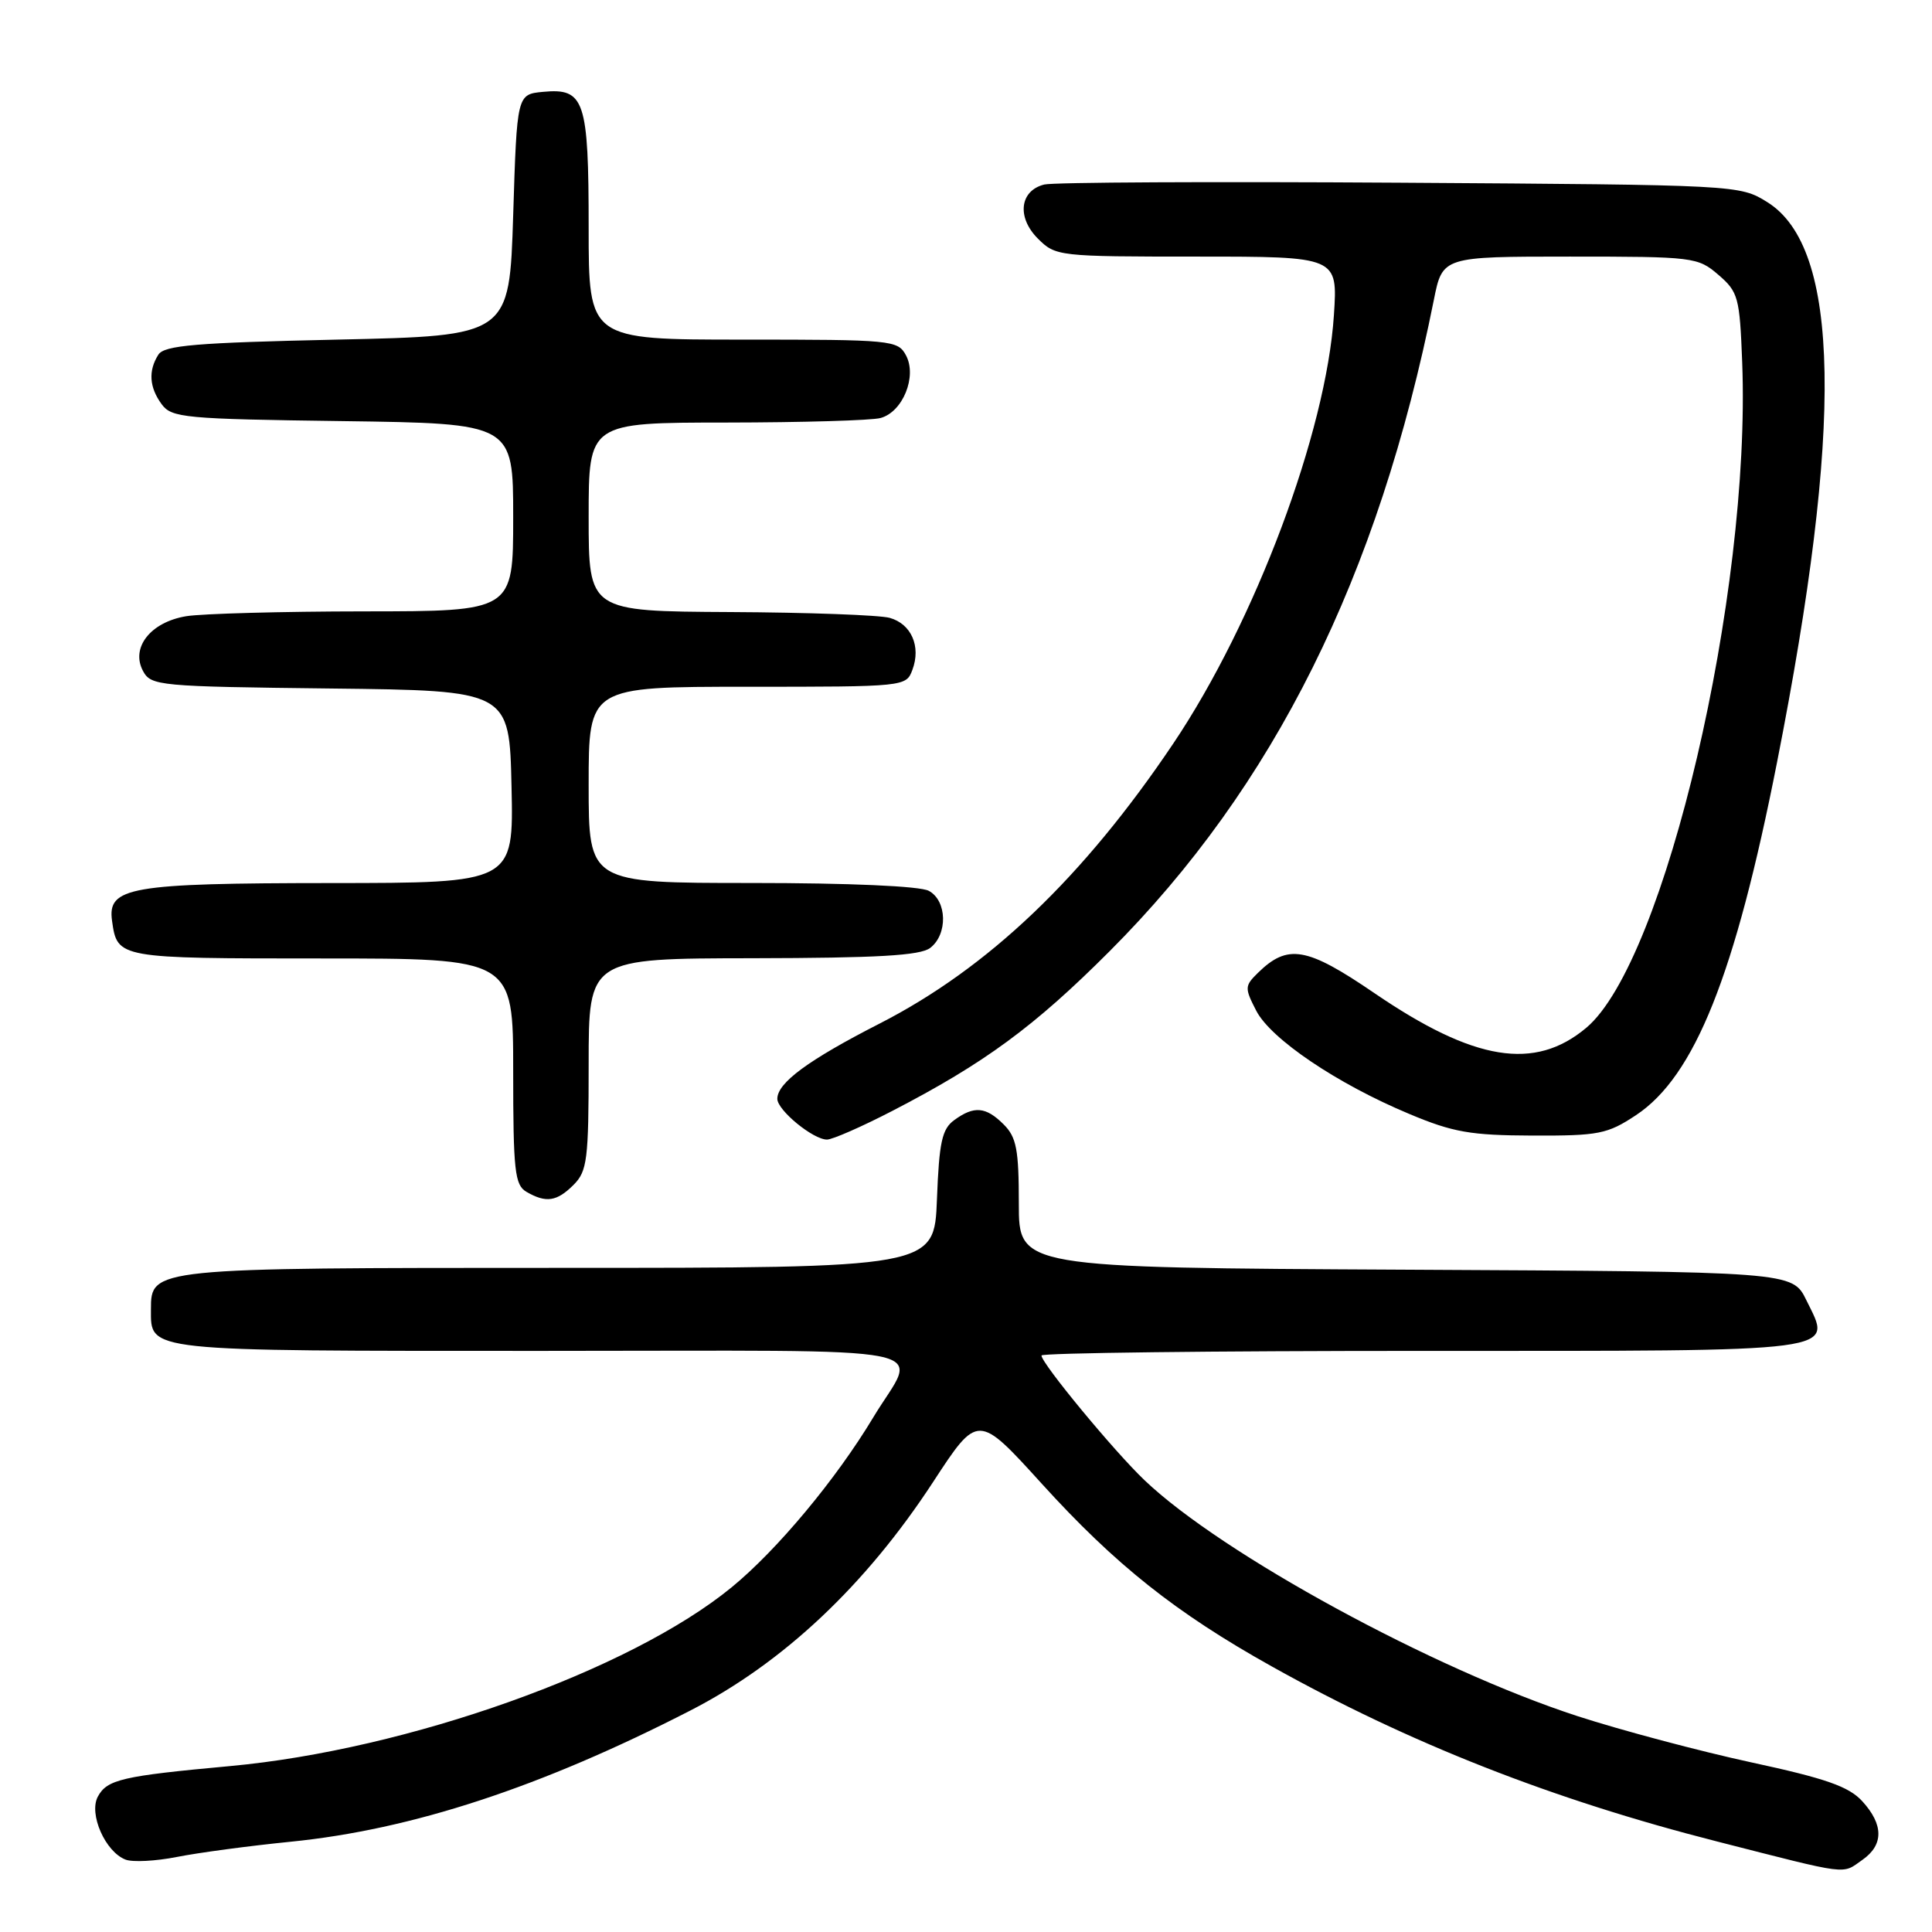 <?xml version="1.0" encoding="UTF-8" standalone="no"?>
<!DOCTYPE svg PUBLIC "-//W3C//DTD SVG 1.1//EN" "http://www.w3.org/Graphics/SVG/1.1/DTD/svg11.dtd" >
<svg xmlns="http://www.w3.org/2000/svg" xmlns:xlink="http://www.w3.org/1999/xlink" version="1.1" viewBox="0 0 256 256">
 <g >
 <path fill="currentColor"
d=" M 246.78 246.44 C 249.61 244.46 249.60 241.77 246.75 238.66 C 244.97 236.72 241.92 235.65 232.04 233.52 C 225.18 232.03 214.83 229.28 209.04 227.40 C 189.95 221.19 161.93 205.93 151.67 196.15 C 147.63 192.31 138.00 180.65 138.00 179.61 C 138.00 179.27 160.67 179.00 188.38 179.00 C 244.93 179.00 242.77 179.28 239.35 172.28 C 237.50 168.50 237.50 168.50 186.25 168.24 C 135.00 167.98 135.00 167.98 135.00 159.49 C 135.00 152.33 134.69 150.69 133.00 149.00 C 130.63 146.63 129.07 146.50 126.44 148.42 C 124.82 149.60 124.44 151.33 124.15 158.92 C 123.80 168.00 123.80 168.00 74.12 168.00 C 20.13 168.00 20.00 168.01 20.00 173.49 C 20.00 179.12 18.88 179.00 71.68 179.00 C 126.70 179.00 121.62 177.98 115.70 187.83 C 110.78 196.02 102.96 205.40 96.94 210.33 C 83.46 221.37 54.01 231.86 30.43 234.02 C 16.18 235.33 14.18 235.79 12.96 238.07 C 11.74 240.36 13.95 245.38 16.64 246.41 C 17.58 246.77 20.63 246.61 23.42 246.06 C 26.22 245.50 33.00 244.59 38.50 244.04 C 54.59 242.43 71.68 236.82 91.50 226.64 C 103.79 220.33 114.70 210.05 123.63 196.39 C 129.58 187.28 129.58 187.28 138.04 196.60 C 147.80 207.35 155.82 213.72 168.50 220.80 C 186.71 230.98 205.71 238.45 227.50 244.00 C 245.32 248.55 244.01 248.38 246.78 246.44 Z  M 76.00 157.00 C 77.81 155.19 78.00 153.67 78.00 141.00 C 78.00 127.00 78.00 127.00 99.75 126.97 C 116.25 126.94 121.92 126.62 123.25 125.61 C 125.61 123.81 125.50 119.34 123.07 118.04 C 121.90 117.41 112.52 117.00 99.57 117.00 C 78.00 117.00 78.00 117.00 78.00 104.00 C 78.00 91.00 78.00 91.00 99.03 91.00 C 119.93 91.00 120.07 90.99 120.90 88.75 C 122.06 85.65 120.75 82.67 117.89 81.87 C 116.58 81.50 107.06 81.15 96.75 81.10 C 78.00 81.00 78.00 81.00 78.00 68.50 C 78.00 56.00 78.00 56.00 96.25 55.99 C 106.29 55.98 115.48 55.71 116.67 55.39 C 119.62 54.60 121.54 49.88 120.05 47.09 C 118.97 45.07 118.20 45.00 98.46 45.00 C 78.00 45.00 78.00 45.00 78.00 30.19 C 78.00 13.25 77.46 11.65 71.96 12.17 C 68.50 12.50 68.50 12.50 68.00 28.50 C 67.50 44.50 67.50 44.50 44.71 45.00 C 25.93 45.41 21.76 45.76 20.98 47.00 C 19.63 49.13 19.78 51.32 21.42 53.56 C 22.74 55.36 24.41 55.52 45.42 55.80 C 68.00 56.11 68.00 56.11 68.00 68.55 C 68.00 81.00 68.00 81.00 48.25 81.01 C 37.39 81.02 26.78 81.31 24.68 81.65 C 19.95 82.43 17.29 85.81 18.95 88.91 C 20.01 90.88 21.03 90.97 43.78 91.23 C 67.50 91.50 67.50 91.50 67.78 104.25 C 68.06 117.00 68.06 117.00 43.78 117.01 C 17.14 117.03 14.21 117.54 14.85 122.04 C 15.55 126.99 15.61 127.00 42.62 127.00 C 68.00 127.00 68.00 127.00 68.00 141.95 C 68.00 155.13 68.21 157.02 69.75 157.92 C 72.35 159.43 73.78 159.22 76.00 157.00 Z  M 118.20 147.22 C 130.44 140.89 137.08 136.01 147.05 126.02 C 168.81 104.23 182.64 76.45 189.99 39.75 C 191.14 34.00 191.14 34.00 208.02 34.00 C 224.41 34.00 224.97 34.07 227.69 36.41 C 230.33 38.68 230.52 39.39 230.85 48.01 C 232.03 78.69 220.62 127.41 210.20 136.18 C 203.36 141.93 195.33 140.62 182.11 131.59 C 173.13 125.46 170.63 125.03 166.66 128.93 C 164.92 130.64 164.91 130.92 166.46 133.93 C 168.41 137.69 177.18 143.61 186.73 147.60 C 192.54 150.04 194.86 150.44 203.07 150.47 C 211.85 150.50 212.99 150.27 216.77 147.77 C 224.55 142.62 229.91 129.22 235.47 100.99 C 244.28 56.30 243.87 32.81 234.17 26.78 C 230.51 24.51 230.36 24.50 185.50 24.21 C 160.75 24.05 139.54 24.15 138.37 24.45 C 135.12 25.26 134.70 28.79 137.52 31.61 C 139.87 33.96 140.23 34.00 158.58 34.00 C 177.26 34.00 177.26 34.00 176.75 41.75 C 175.74 57.24 166.32 82.36 155.48 98.50 C 143.55 116.25 130.95 128.27 116.53 135.64 C 107.10 140.46 103.00 143.48 103.00 145.60 C 103.00 147.11 107.74 151.00 109.58 151.00 C 110.30 151.00 114.18 149.30 118.20 147.22 Z "/>
</g>
</svg>